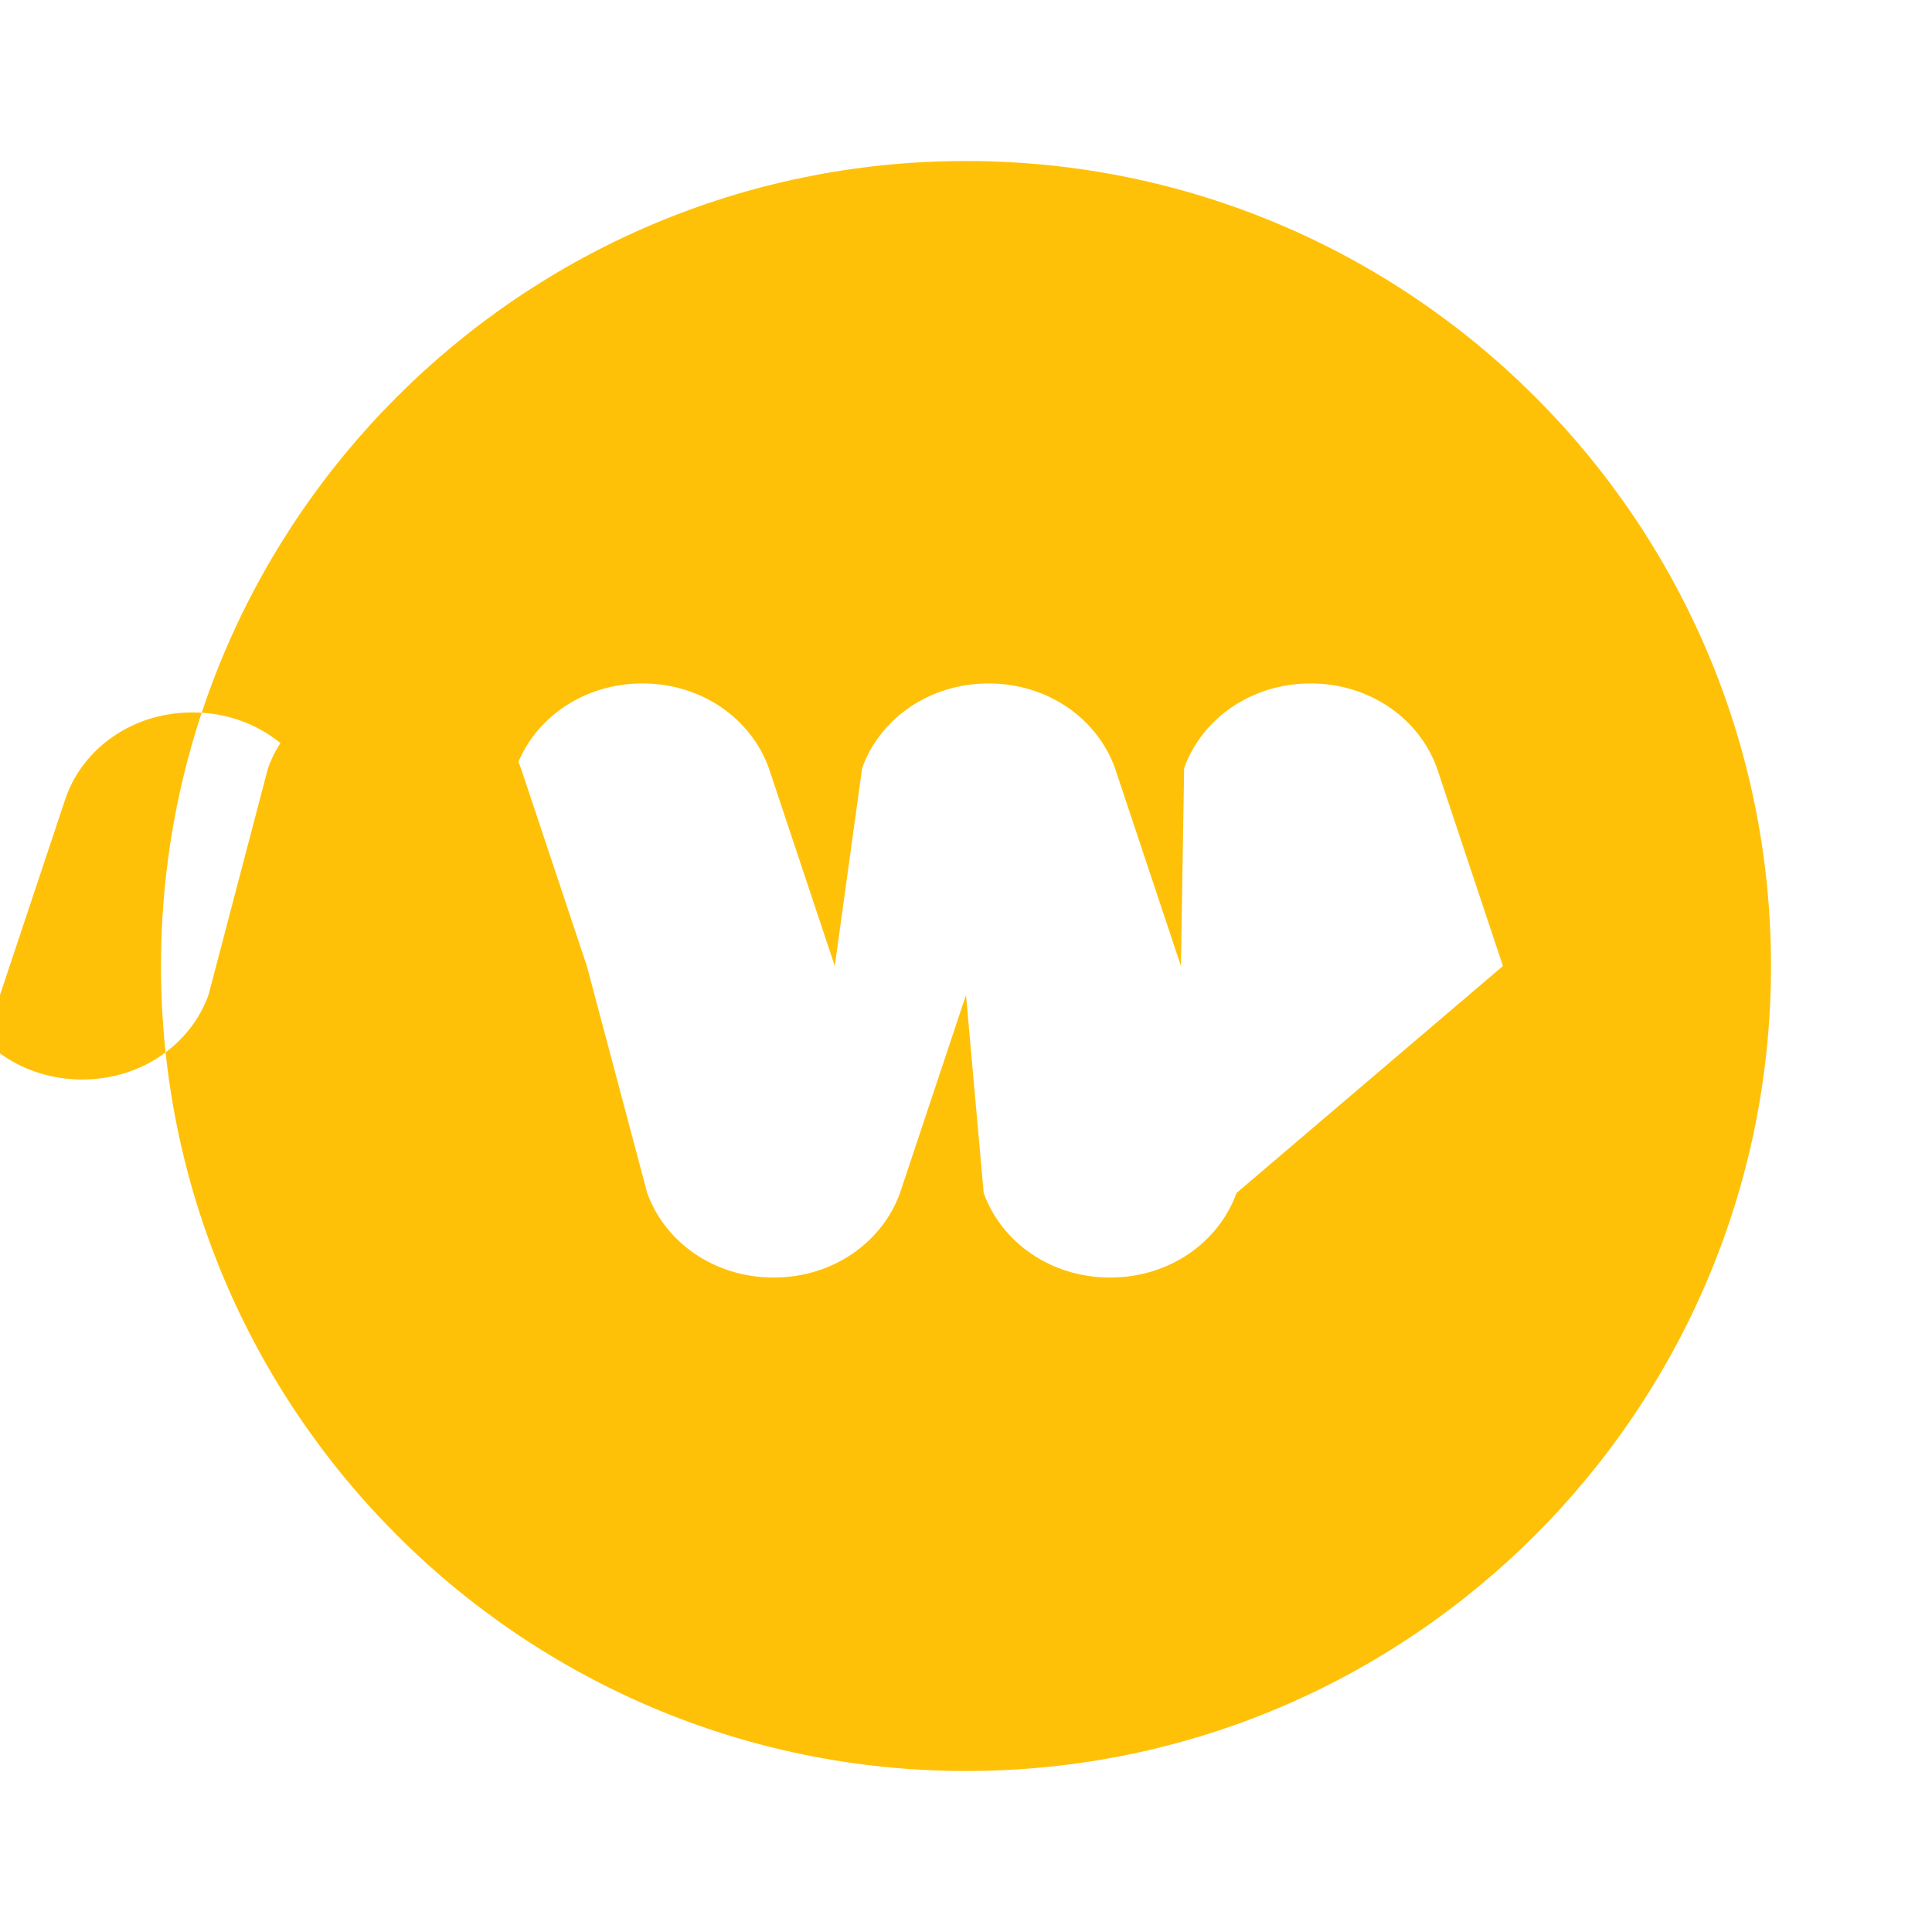 <svg width="24" height="24" viewBox="0 0 24 24" fill="none" xmlns="http://www.w3.org/2000/svg">
  <path d="M12 2C6.48 2 2 6.48 2 12s4.48 10 10 10 10-4.48 10-10S17.52 2 12 2zm3.36 12.82c-.22.61-.83 1.05-1.57 1.05-.74 0-1.35-.44-1.57-1.05L12 12.36l-.82 2.46c-.22.61-.83 1.05-1.57 1.05-.74 0-1.35-.44-1.57-1.05L7.29 12l-.82-2.46c-.22-.61-.83-1.05-1.57-1.05-.74 0-1.35.44-1.57 1.05L2.59 12.36c-.22.61-.83 1.05-1.57 1.05-.74 0-1.35-.44-1.57-1.05L0 12.36l.82-2.46c.22-.61.83-1.05 1.57-1.05.74 0 1.35.44 1.57 1.05l.82 2.46L6.41 9.54c.22-.61.83-1.05 1.57-1.05.74 0 1.35.44 1.57 1.05l.82 2.46L10.71 9.54c.22-.61.83-1.05 1.57-1.05.74 0 1.35.44 1.57 1.05l.82 2.46L14.71 9.54c.22-.61.83-1.05 1.57-1.05.74 0 1.35.44 1.57 1.05l.82 2.46z" fill="#FFC107"/>
</svg> 